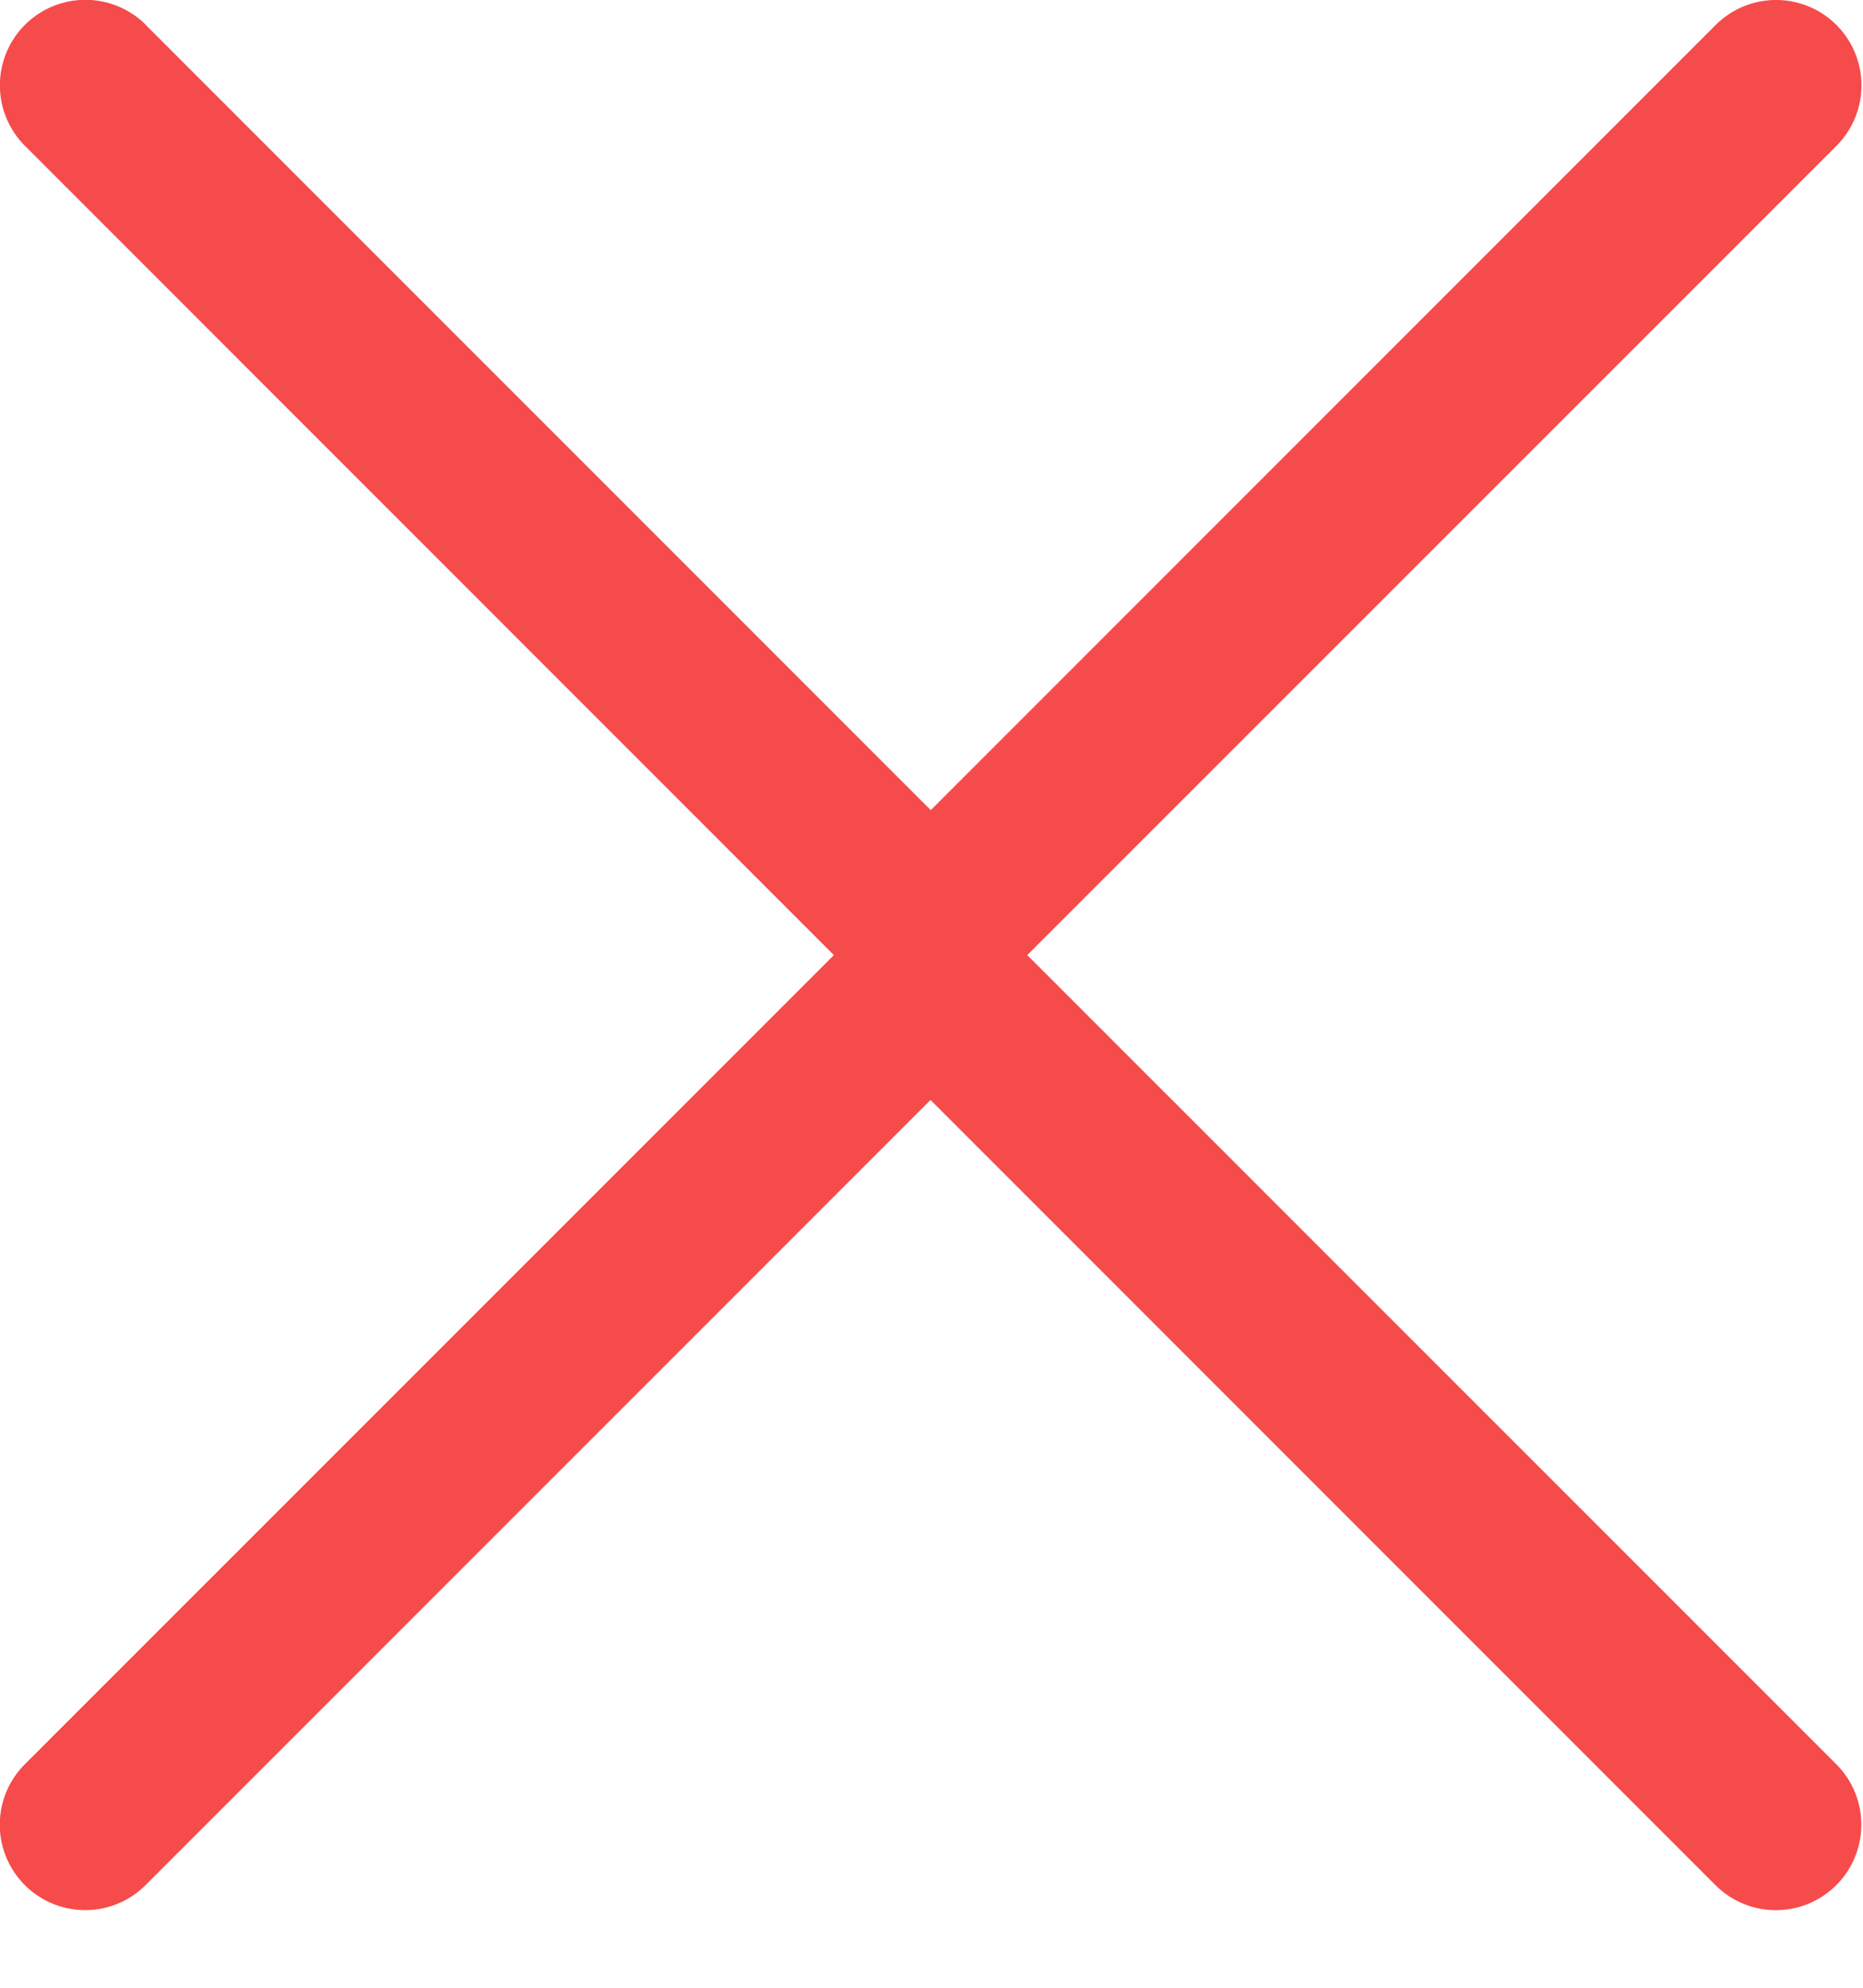 <svg width="15" height="16" viewBox="0 0 15 16" fill="none" xmlns="http://www.w3.org/2000/svg"><path fill-rule="evenodd" clip-rule="evenodd" d="M1.174.201l6.32 6.32 6.32-6.32a.687.687 0 1 1 .972.973L8.271 7.688l6.514 6.513a.688.688 0 0 1-.973.973l-6.32-6.32-6.32 6.32a.687.687 0 1 1-.972-.973l6.514-6.513L.201 1.174A.688.688 0 1 1 1.174.2z" fill="#F64B4B"/></svg>